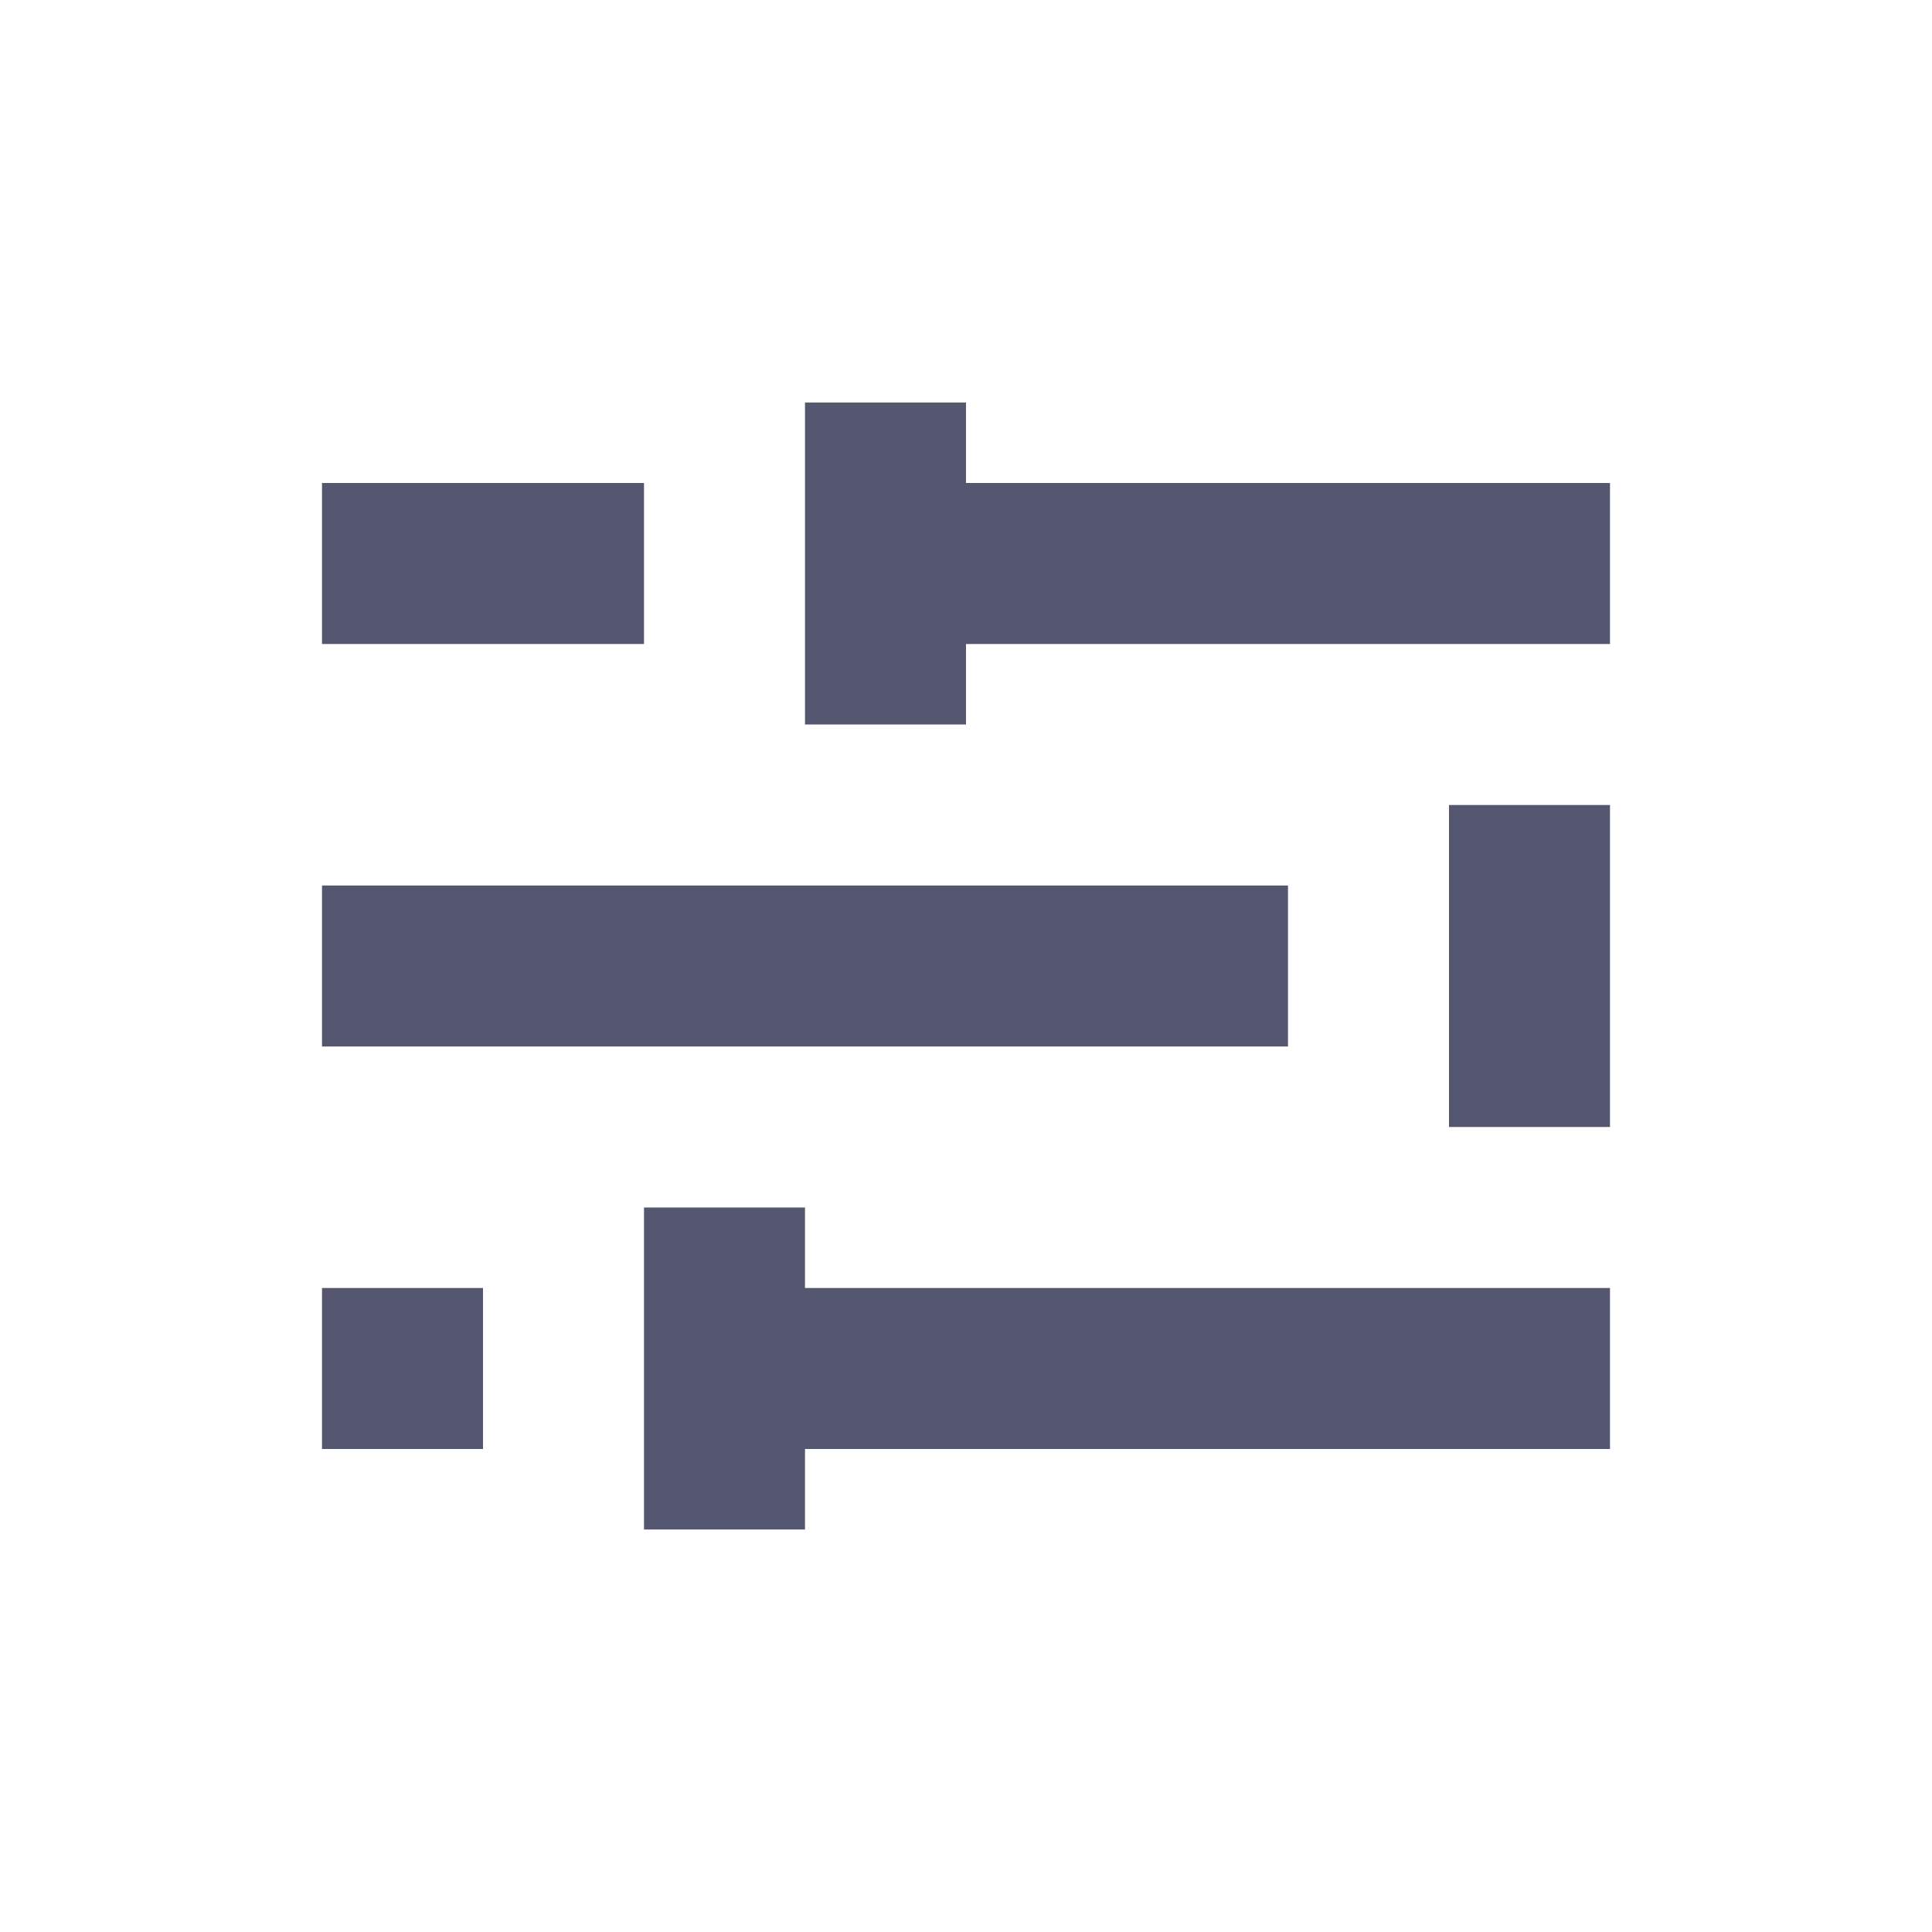 <svg width="24" height="24" viewBox="0 0 24 24" fill="none" xmlns="http://www.w3.org/2000/svg">
<path d="M18 10L18 14L20 14L20 10L18 10ZM4 18L6 18L6 16L4 16L4 18ZM8 18L20 18L20 16L8 16L8 18ZM8 15L8 17L10 17L10 15L8 15ZM8 17L8 19L10 19L10 17L8 17ZM4 13L16 13L16 11L4 11L4 13ZM4 8L8 8L8 6L4 6L4 8ZM10 8L11 8L11 6L10 6L10 8ZM11 8L20 8L20 6L11 6L11 8ZM10 5L10 7L12 7L12 5L10 5ZM10 7L10 9L12 9L12 7L10 7Z" fill="#555770"/>
</svg>
